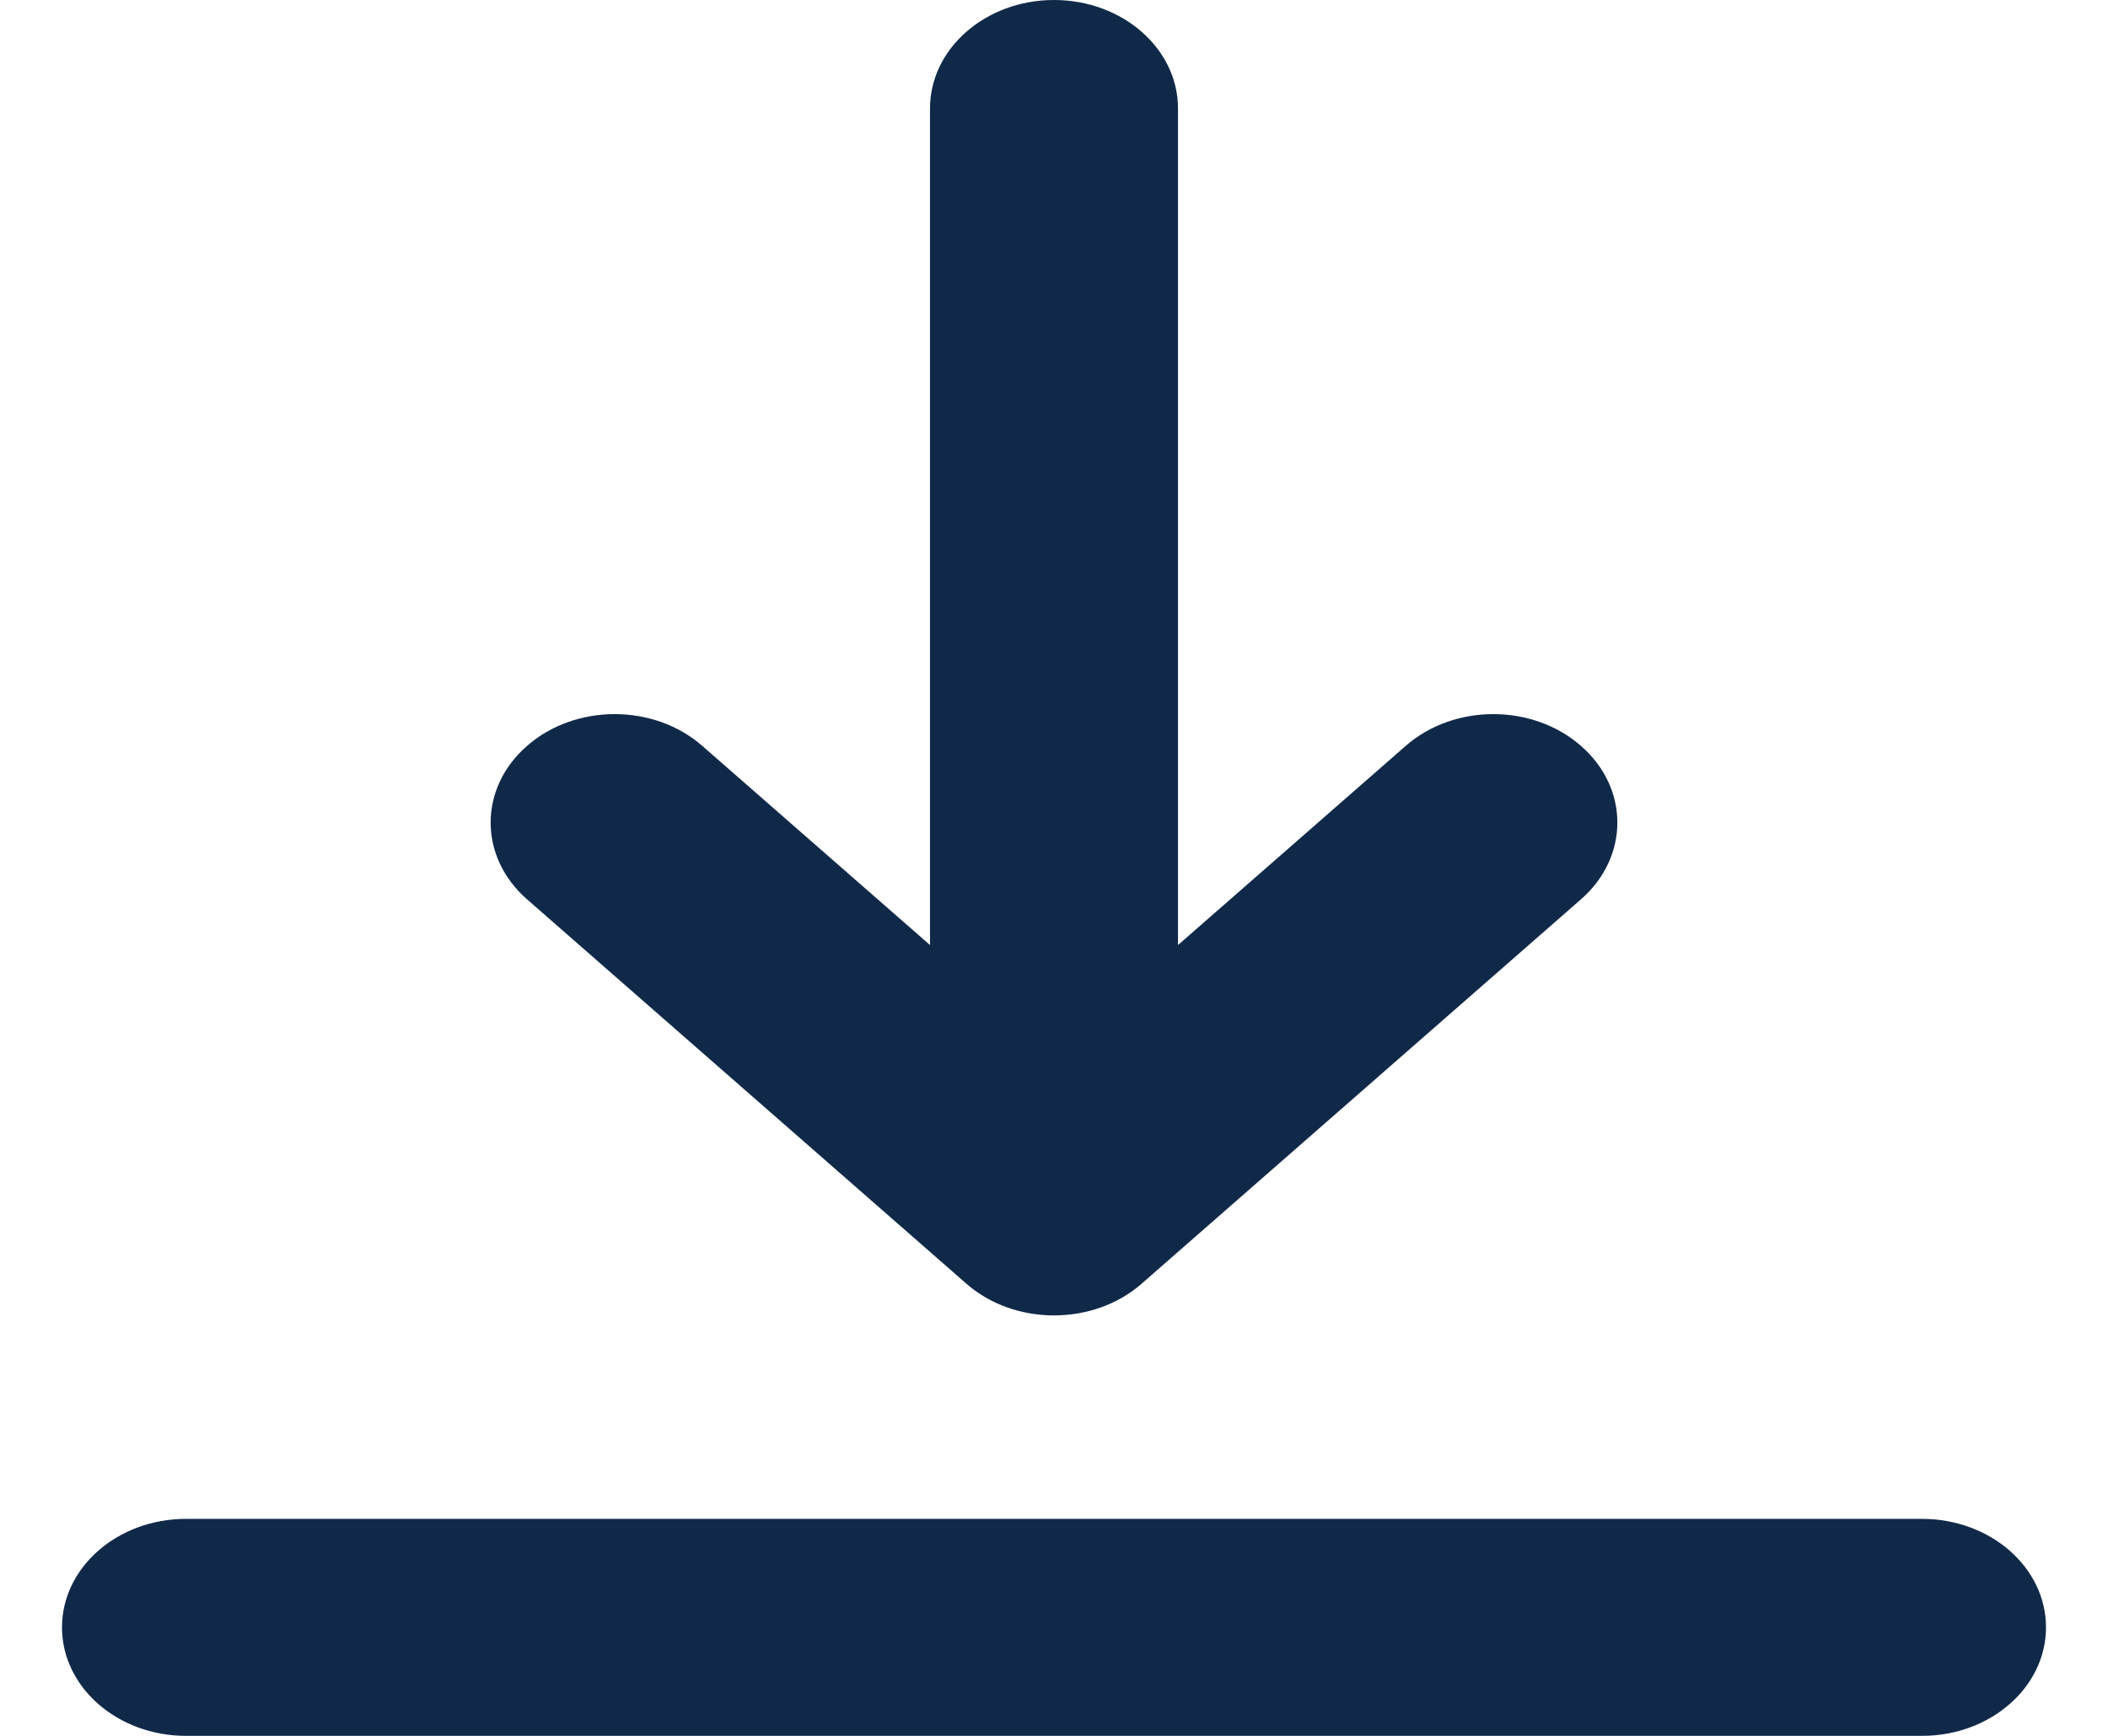 <svg width="17" height="14" viewBox="0 0 17 14" fill="none" xmlns="http://www.w3.org/2000/svg">
<path d="M16.5 13.125C16.5 13.608 16.052 14 15.5 14H1.5C0.948 14 0.5 13.608 0.5 13.125C0.5 12.642 0.948 12.25 1.5 12.25H15.5C16.052 12.25 16.5 12.642 16.5 13.125ZM7.793 10.353C7.988 10.524 8.244 10.609 8.5 10.609C8.756 10.609 9.012 10.524 9.207 10.353L12.75 7.253C13.141 6.911 13.141 6.357 12.75 6.016C12.36 5.674 11.726 5.674 11.336 6.016L9.5 7.622V0.875C9.5 0.392 9.052 0 8.5 0C7.948 0 7.5 0.392 7.5 0.875V7.622L5.664 6.016C5.274 5.674 4.64 5.674 4.25 6.016C3.859 6.357 3.859 6.911 4.25 7.253L7.793 10.353Z" fill="#112949"/>
</svg>

